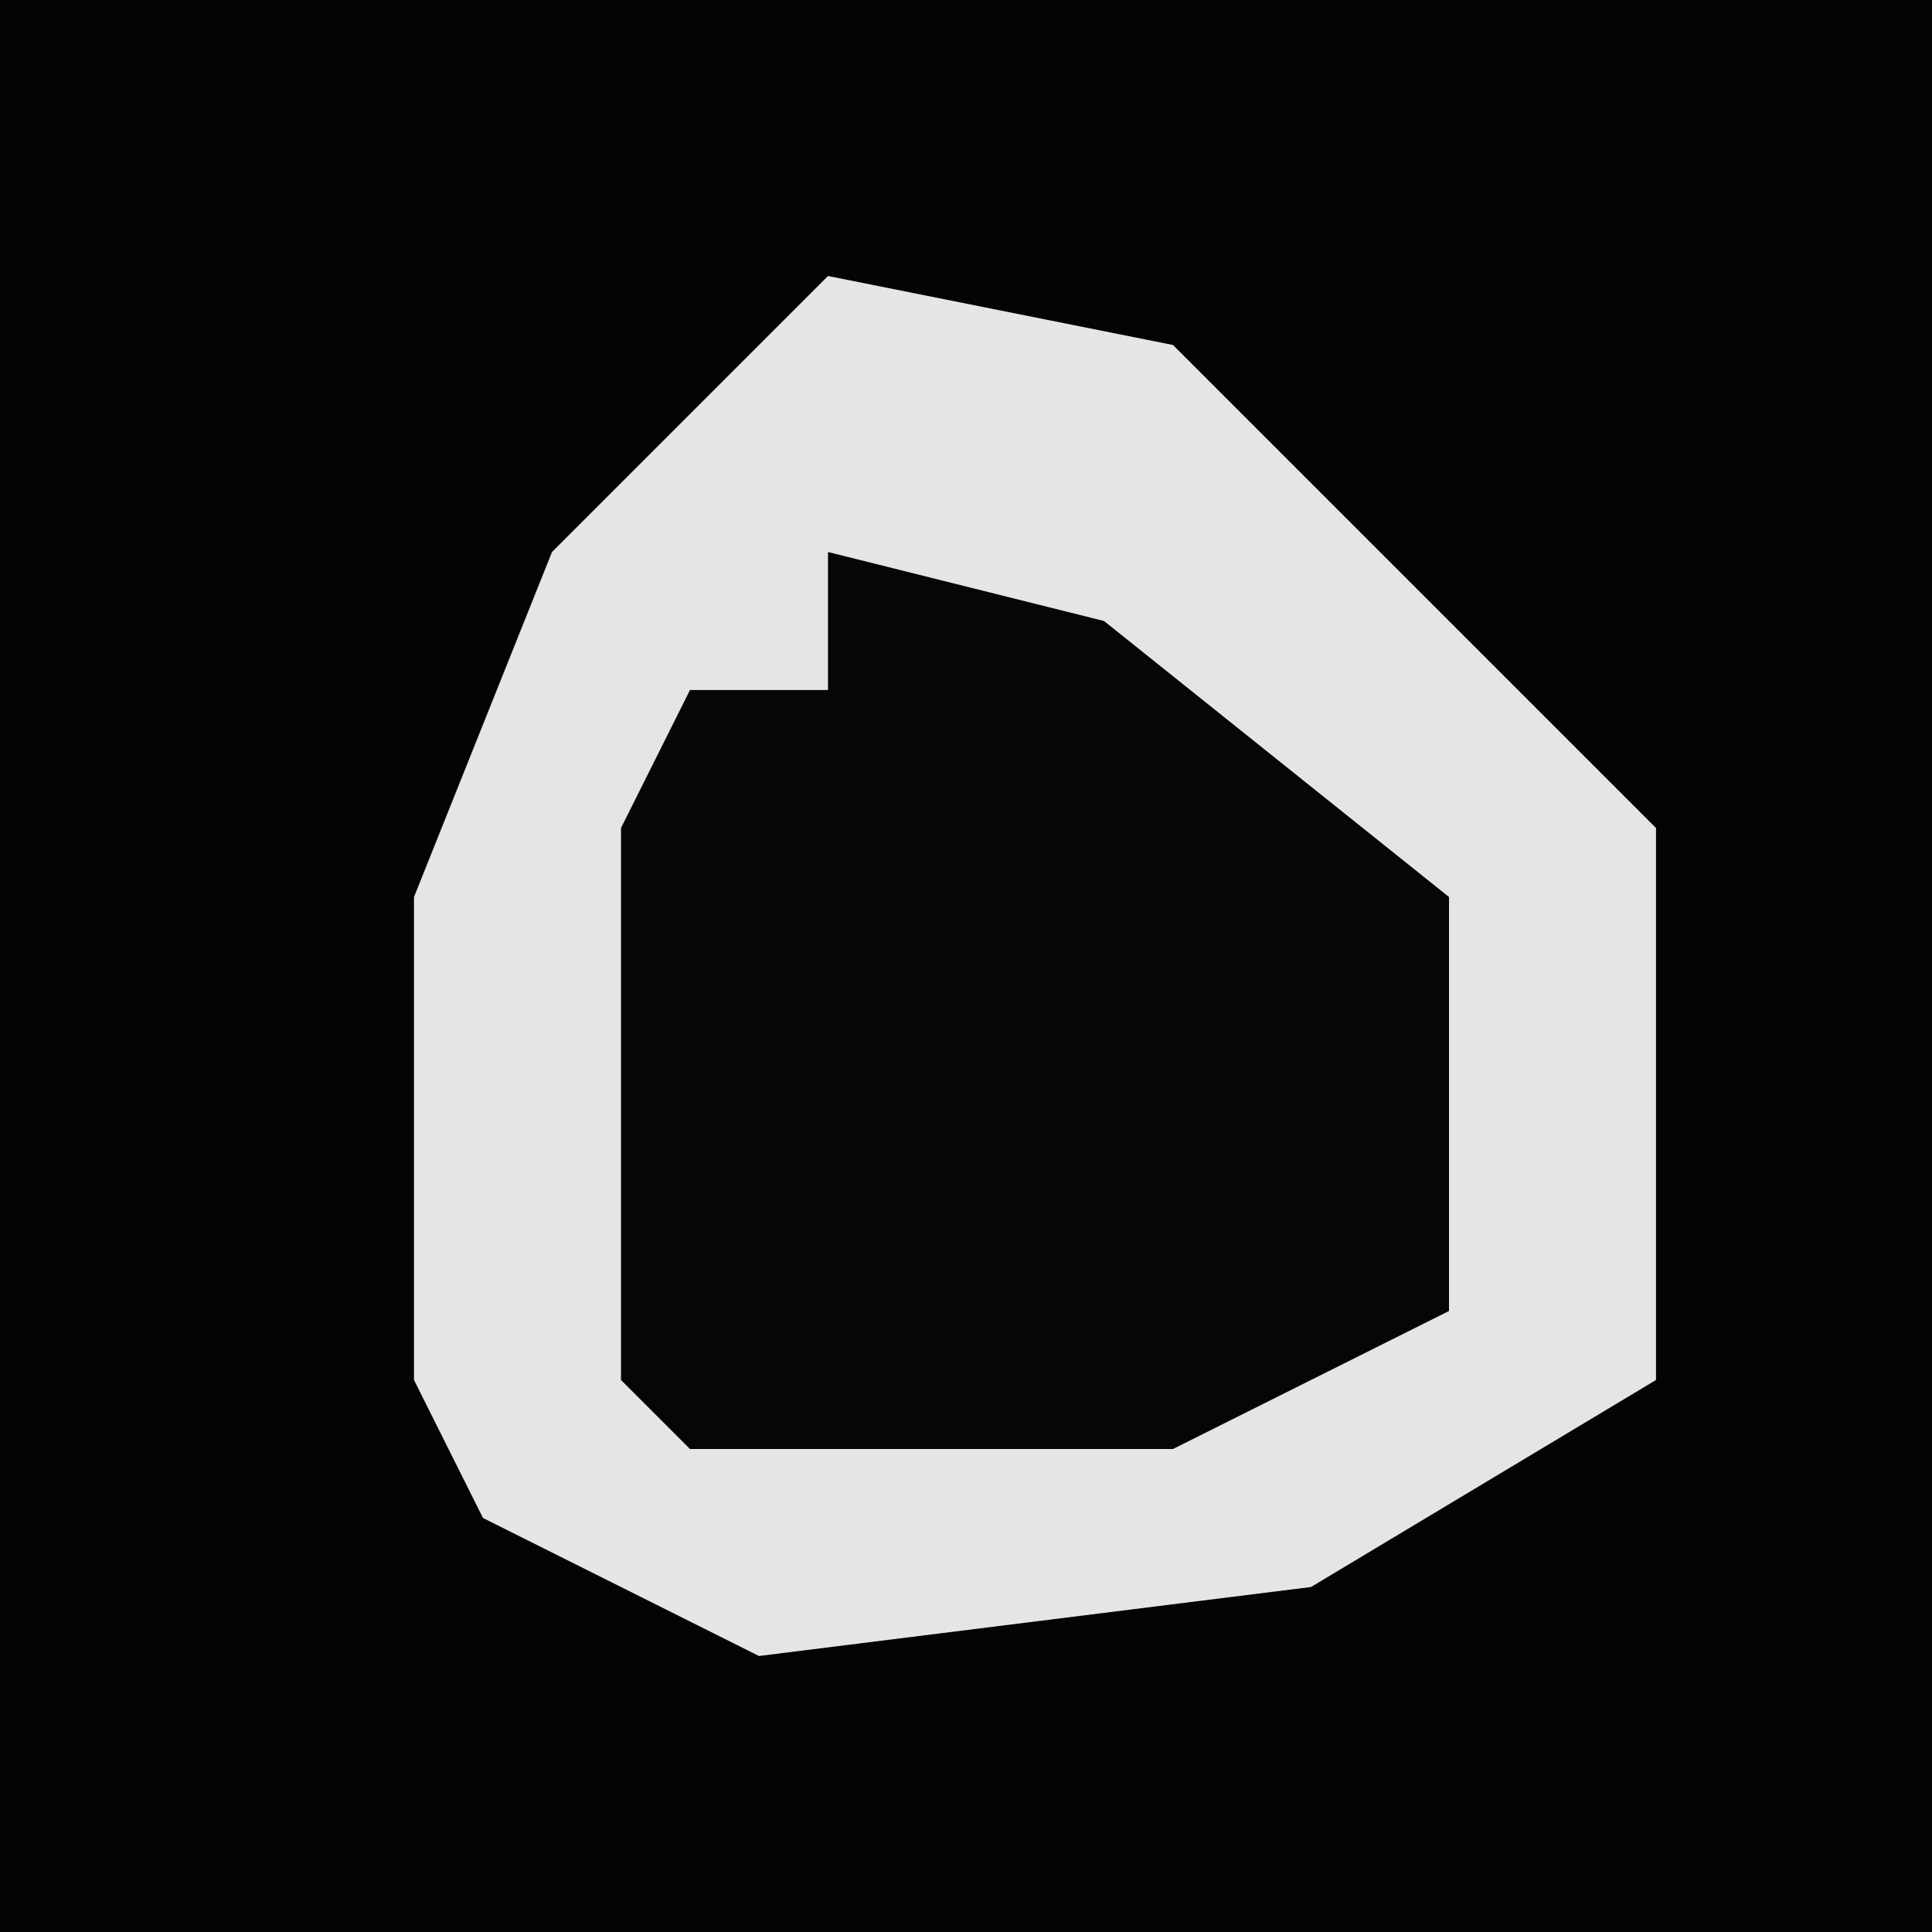 <?xml version="1.0" encoding="UTF-8"?>
<svg version="1.1" xmlns="http://www.w3.org/2000/svg" width="28" height="28">
<path d="M0,0 L28,0 L28,28 L0,28 Z " fill="#040404" transform="translate(0,0)"/>
<path d="M0,0 L5,1 L12,8 L12,16 L7,19 L-1,20 L-5,18 L-6,16 L-6,9 L-4,4 Z " fill="#E5E5E5" transform="translate(12,4)"/>
<path d="M0,0 L4,1 L9,5 L9,11 L5,13 L-2,13 L-3,12 L-3,4 L-2,2 L0,2 Z " fill="#060606" transform="translate(12,8)"/>
</svg>

